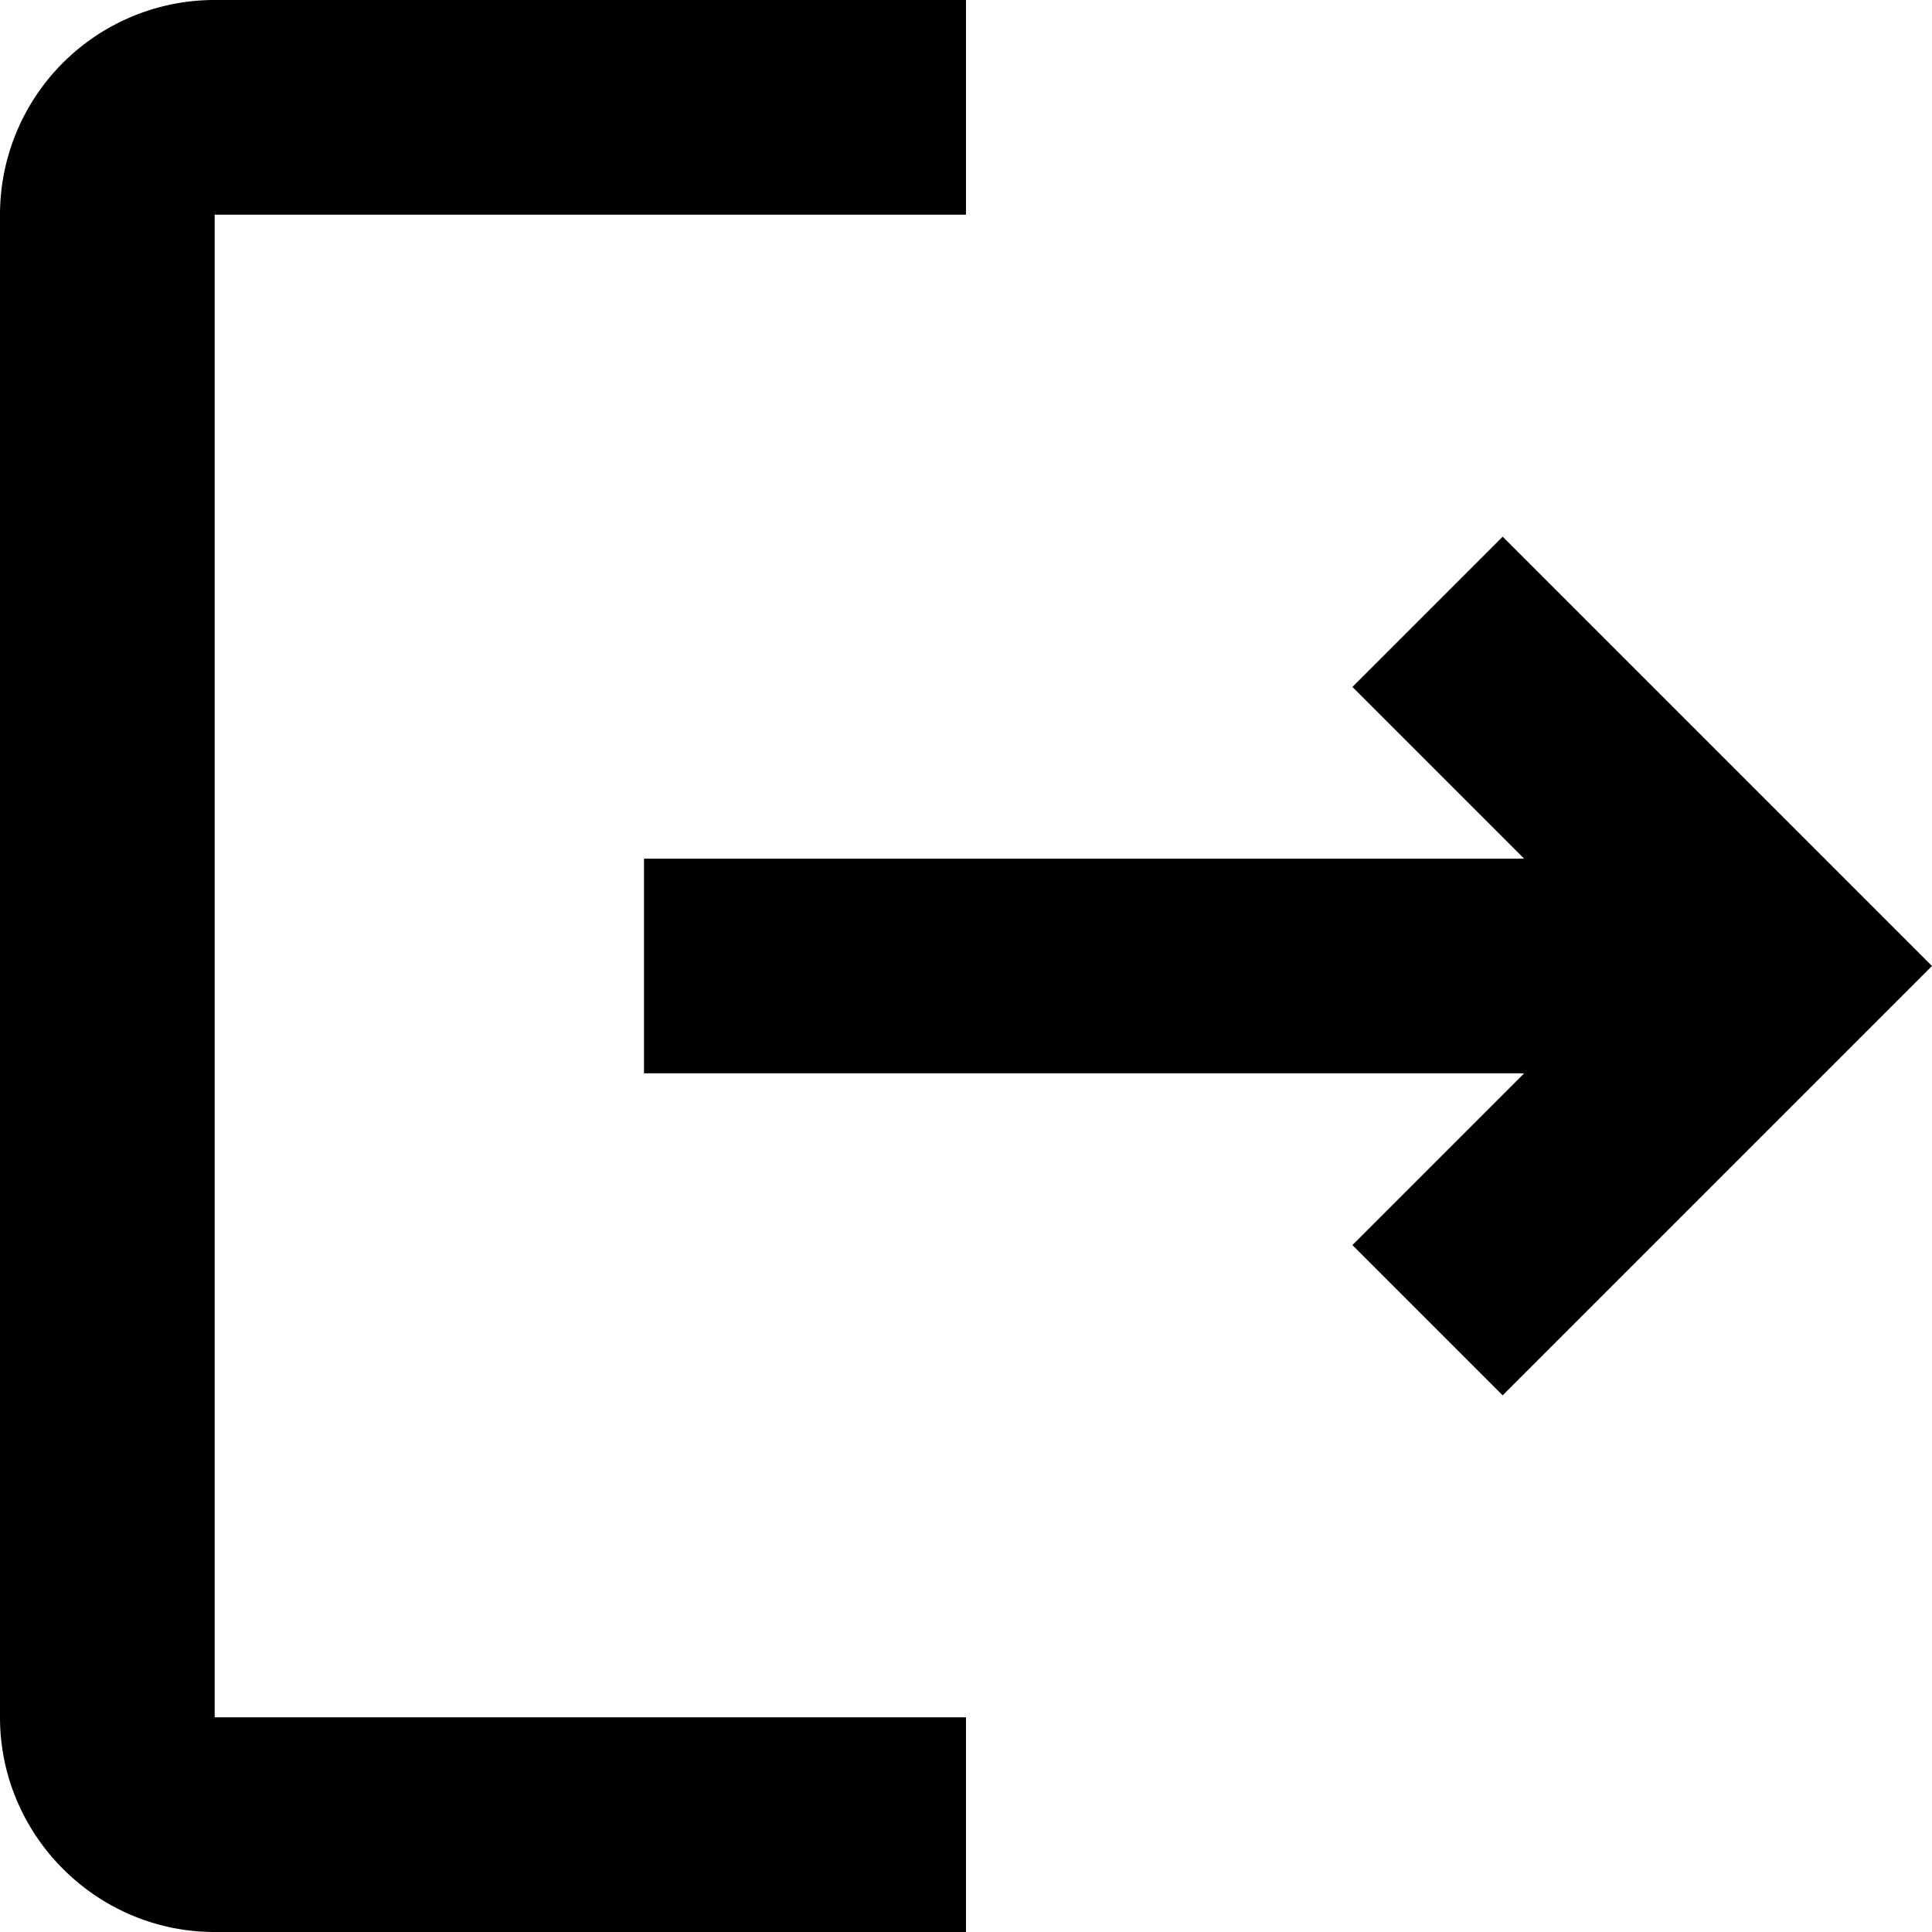 <svg xmlns="http://www.w3.org/2000/svg" width="18" height="18" fill="none"><path fill="#000" d="m14 5-1.4 1.4L14.2 8H6v2h8.2l-1.6 1.6L14 13l4-4-4-4ZM2 2h7V0H2a2 2 0 0 0-2 2v14c0 1.1.9 2 2 2h7v-2H2V2Z"/></svg>